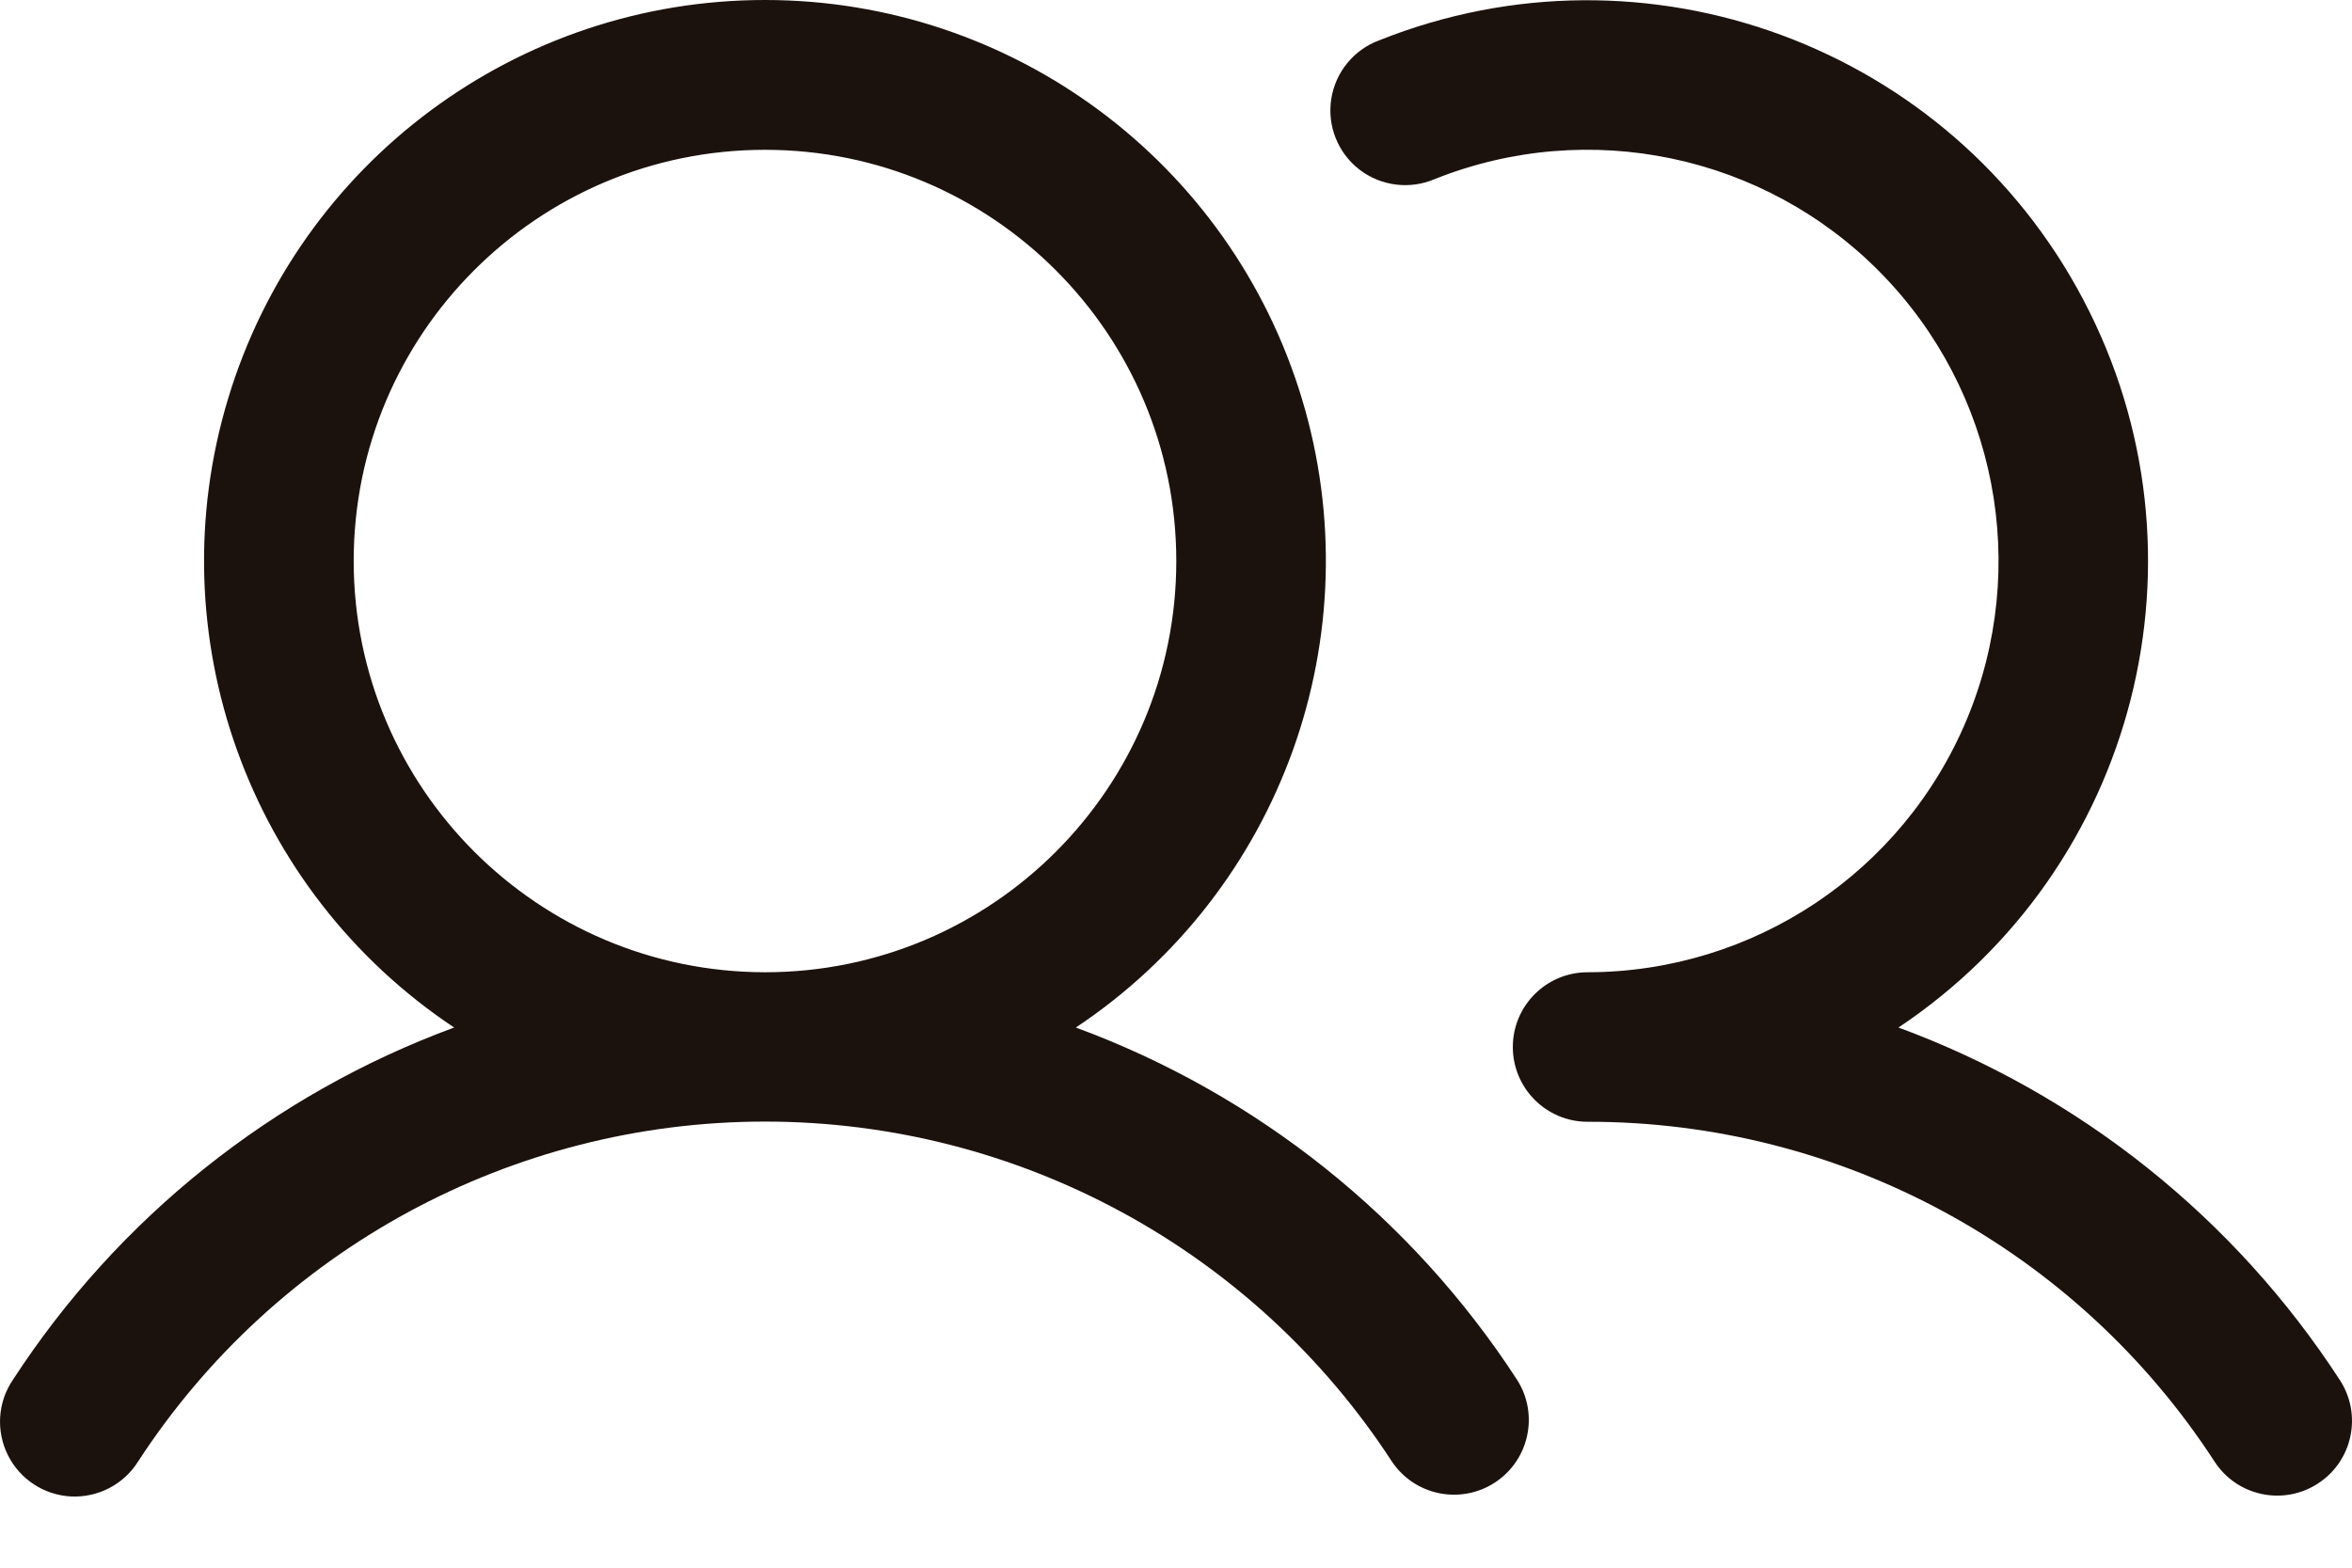 <svg width="24" height="16" viewBox="0 0 24 16" fill="none" xmlns="http://www.w3.org/2000/svg">
<path fill-rule="evenodd" clip-rule="evenodd" d="M10.978 10.487C13.078 9.089 14.014 6.481 13.284 4.067C12.554 1.652 10.329 -2.42586e-05 7.806 -2.42586e-05C5.283 -2.42586e-05 3.058 1.652 2.328 4.067C1.597 6.481 2.534 9.089 4.634 10.487C2.784 11.169 1.204 12.431 0.13 14.085C-0.024 14.313 -0.042 14.606 0.081 14.852C0.204 15.098 0.45 15.259 0.725 15.273C1 15.286 1.261 15.151 1.408 14.918C2.816 12.753 5.223 11.447 7.806 11.447C10.389 11.447 12.796 12.753 14.204 14.918C14.437 15.264 14.904 15.359 15.254 15.131C15.603 14.903 15.705 14.437 15.482 14.085C14.408 12.431 12.828 11.169 10.978 10.487ZM3.609 5.726C3.609 3.408 5.488 1.529 7.806 1.529C10.124 1.529 12.003 3.408 12.003 5.726C12.003 8.044 10.124 9.923 7.806 9.923C5.489 9.92 3.611 8.043 3.609 5.726ZM23.654 15.14C23.301 15.371 22.828 15.271 22.598 14.918C21.192 12.752 18.783 11.445 16.2 11.449C15.779 11.449 15.437 11.107 15.437 10.686C15.437 10.264 15.779 9.923 16.2 9.923C17.89 9.921 19.415 8.906 20.068 7.346C20.72 5.787 20.374 3.989 19.189 2.783C18.004 1.578 16.212 1.201 14.642 1.827C14.387 1.937 14.092 1.9 13.872 1.731C13.652 1.561 13.542 1.285 13.584 1.011C13.627 0.736 13.814 0.507 14.075 0.411C16.796 -0.675 19.898 0.47 21.261 3.064C22.624 5.657 21.809 8.861 19.372 10.487C21.222 11.169 22.802 12.431 23.876 14.085C24.106 14.438 24.007 14.91 23.654 15.14Z" fill="#1C120D"/>
</svg>

